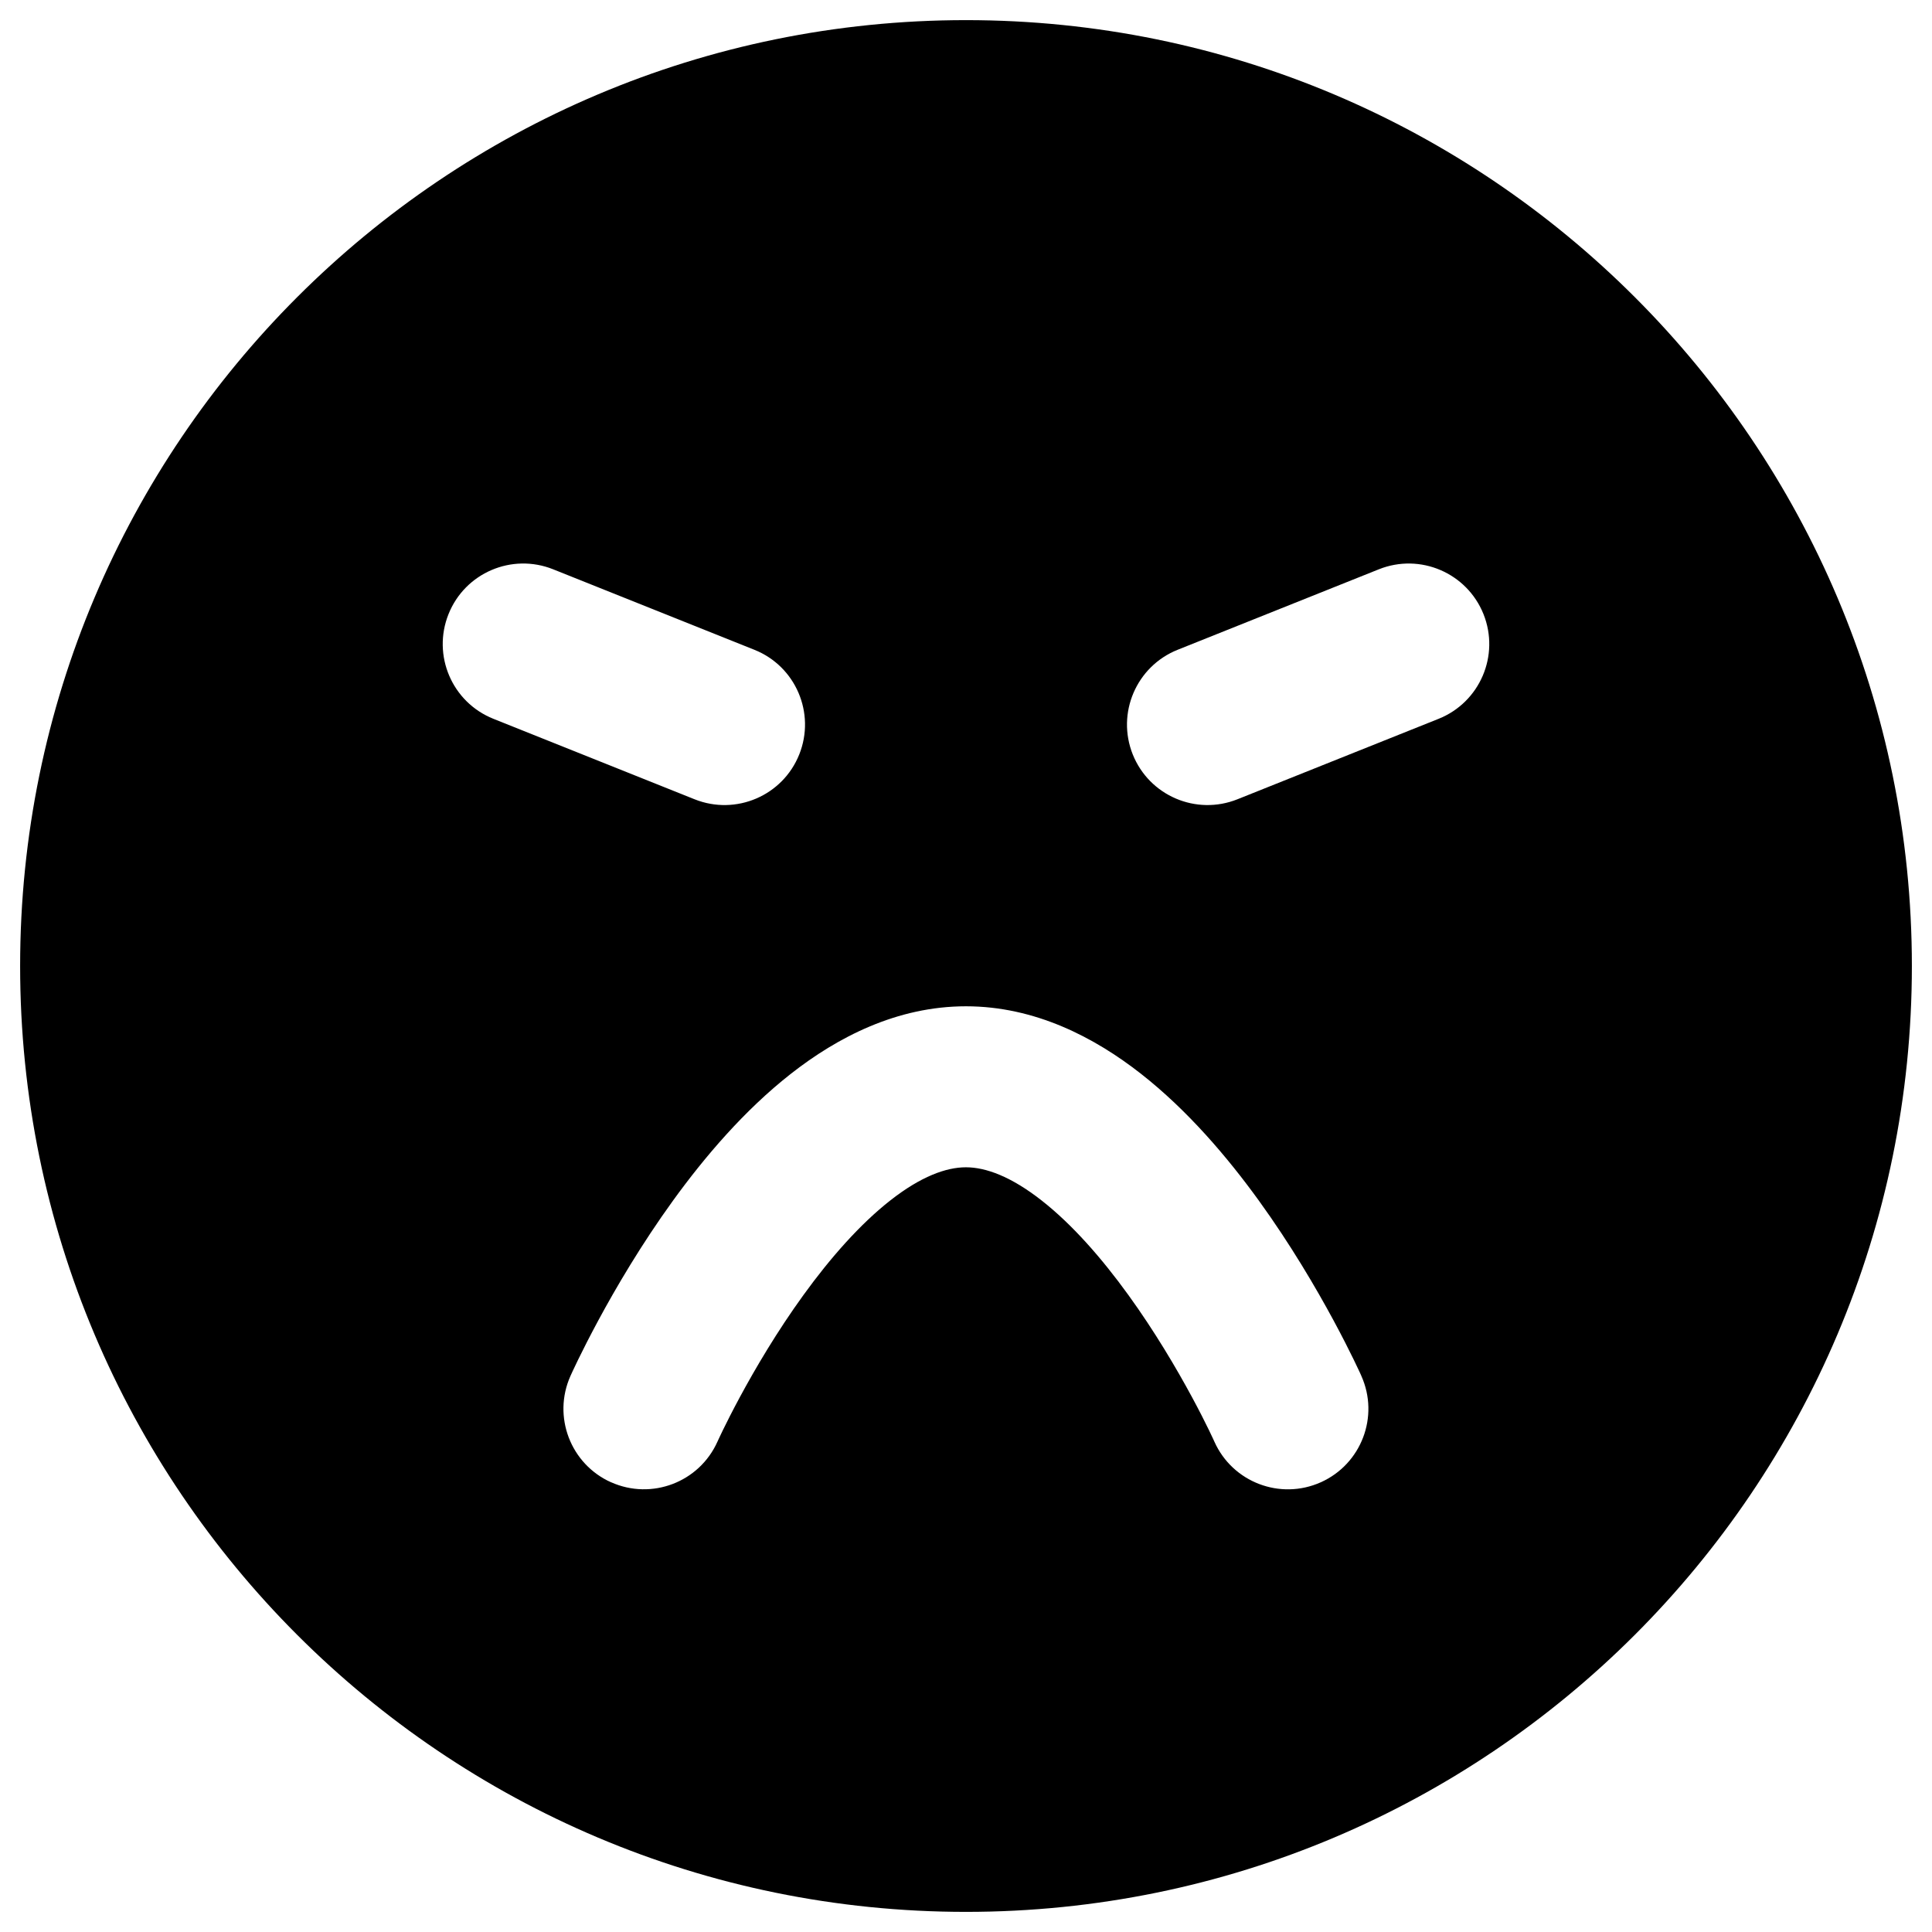<svg xmlns="http://www.w3.org/2000/svg" fill="none" viewBox="0 0 48 48" id="Smiley-Mad--Streamline-Plump"><desc>Smiley Mad Streamline Icon: https://streamlinehq.com</desc><g id="smiley-mad"><path id="Subtract" fill="#000000" fill-rule="evenodd" d="M0.5 24C0.5 11.021 11.021 0.5 24 0.5S47.5 11.021 47.5 24 36.979 47.5 24 47.5 0.5 36.979 0.5 24Zm10.643 -8.742c0.41 -1.026 1.574 -1.524 2.6 -1.114l5 2c1.026 0.41 1.524 1.574 1.114 2.6 -0.41 1.026 -1.574 1.524 -2.6 1.114l-5 -2c-1.026 -0.41 -1.524 -1.574 -1.114 -2.6Zm23.114 -1.114c1.026 -0.41 2.189 0.089 2.6 1.114 0.41 1.026 -0.089 2.189 -1.114 2.6l-5 2c-1.026 0.41 -2.189 -0.089 -2.6 -1.114 -0.41 -1.026 0.089 -2.189 1.114 -2.6l5 -2ZM15.182 36.826c1.008 0.451 2.191 0 2.642 -1.007l0.005 -0.01 0.024 -0.053c0.023 -0.049 0.059 -0.124 0.106 -0.223 0.096 -0.197 0.241 -0.485 0.428 -0.832 0.378 -0.7 0.917 -1.619 1.575 -2.527 0.665 -0.919 1.402 -1.757 2.156 -2.349 0.764 -0.599 1.39 -0.824 1.88 -0.824 0.491 0 1.117 0.226 1.88 0.824 0.755 0.591 1.491 1.429 2.156 2.349 0.657 0.908 1.197 1.828 1.575 2.527 0.188 0.347 0.332 0.635 0.428 0.832 0.048 0.099 0.084 0.174 0.106 0.223l0.024 0.053 0.004 0.009 0.001 0.002c0.452 1.007 1.634 1.458 2.642 1.007 1.008 -0.451 1.46 -1.635 1.008 -2.643l-0.001 -0.001 -0 -0.001 -0.001 -0.003 -0.003 -0.008 -0.011 -0.024c-0.005 -0.011 -0.011 -0.023 -0.017 -0.038 -0.006 -0.013 -0.013 -0.027 -0.02 -0.043 -0.032 -0.068 -0.077 -0.165 -0.136 -0.285 -0.117 -0.24 -0.287 -0.578 -0.504 -0.98 -0.432 -0.8 -1.064 -1.881 -1.854 -2.973 -0.782 -1.081 -1.77 -2.243 -2.929 -3.151 -1.15 -0.901 -2.629 -1.676 -4.348 -1.676 -1.719 0 -3.197 0.774 -4.348 1.676 -1.159 0.908 -2.147 2.071 -2.929 3.151 -0.79 1.092 -1.422 2.172 -1.854 2.973 -0.217 0.403 -0.387 0.74 -0.504 0.98 -0.059 0.12 -0.104 0.216 -0.136 0.285 -0.008 0.017 -0.015 0.033 -0.021 0.046 -0.006 0.013 -0.011 0.025 -0.016 0.035l-0.011 0.024 -0.004 0.008 -0.001 0.003 -0.001 0.002c-0.451 1.008 0 2.191 1.008 2.643Z" clip-rule="evenodd" stroke-width="1"></path></g></svg>